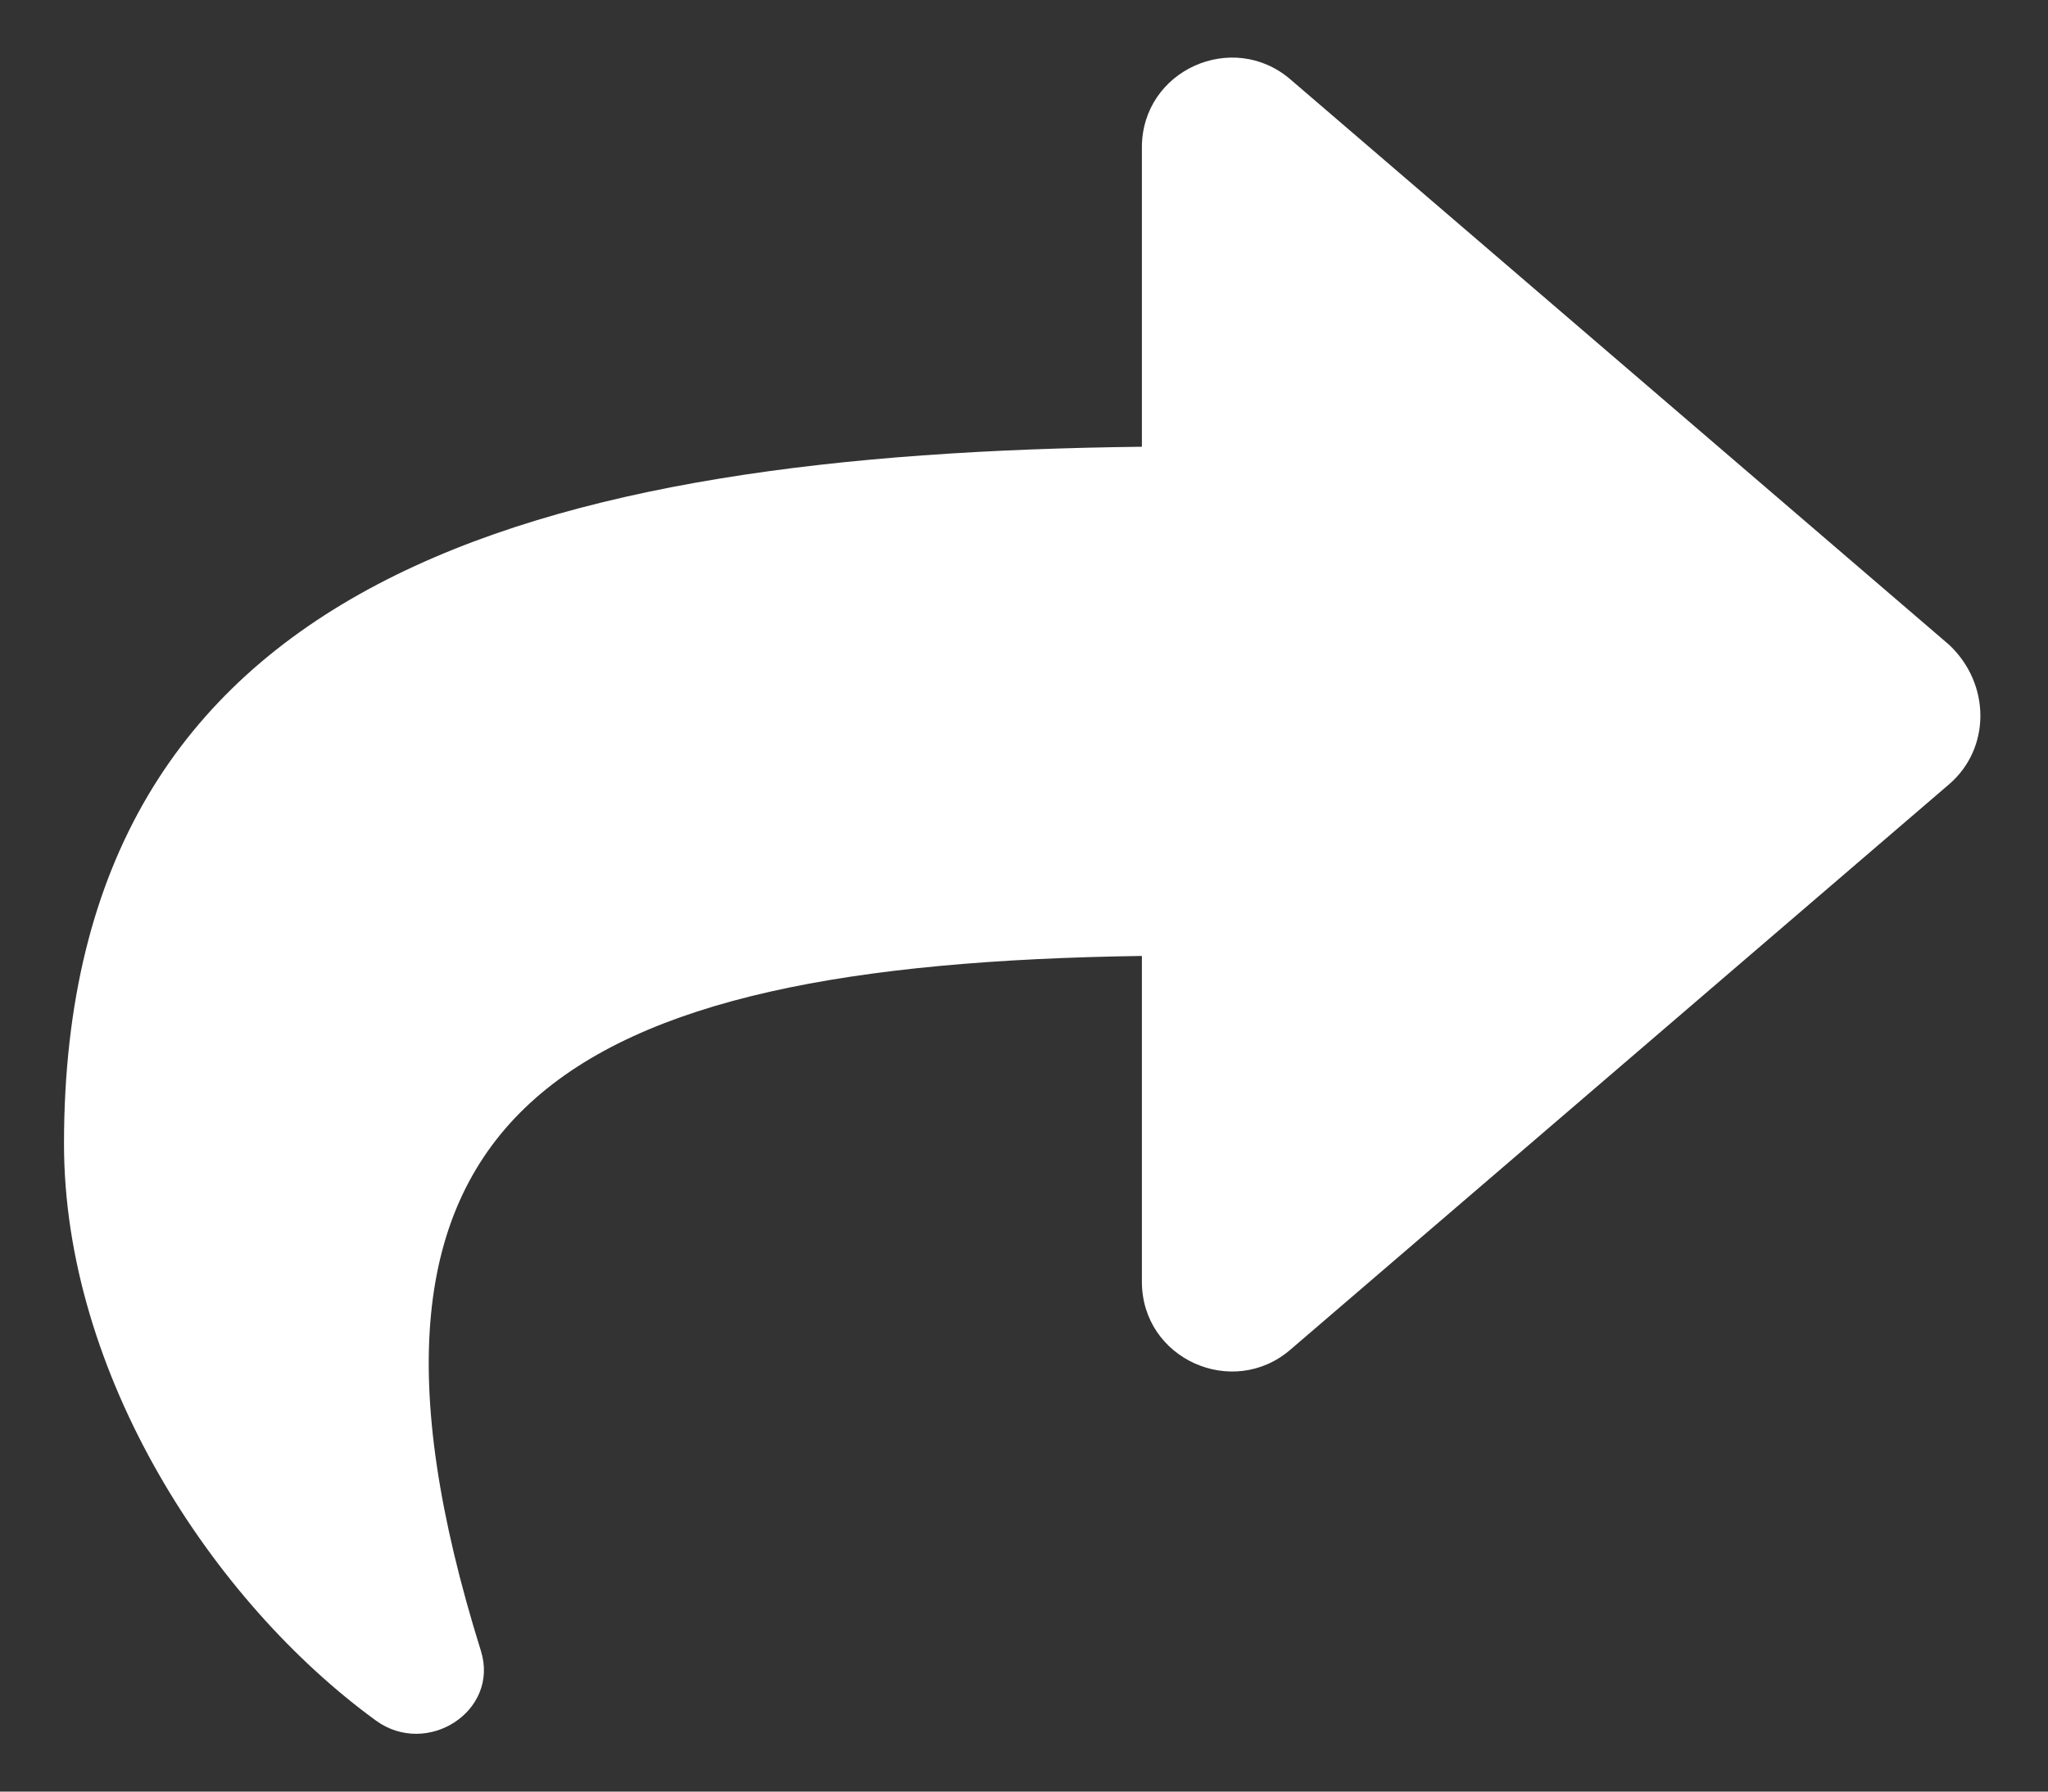 <svg width="16" height="14" viewBox="0 0 16 14" fill="none" xmlns="http://www.w3.org/2000/svg">
<rect x="0" y="0" width="16" height="14" fill="#333333" stroke="none"/>
<path d="M15.228 6.128L10.082 10.546C9.632 10.935 8.921 10.621 8.921 10.015V7.47C4.386 7.535 2.432 8.66 3.757 12.9C3.904 13.371 3.336 13.735 2.937 13.445C1.658 12.514 0.5 10.736 0.5 8.938C0.5 4.488 4.225 3.546 8.921 3.491V1.152C8.921 0.548 9.631 0.232 10.082 0.621L15.228 5.039C15.553 5.345 15.553 5.848 15.228 6.128Z" fill="white"/>
</svg>

